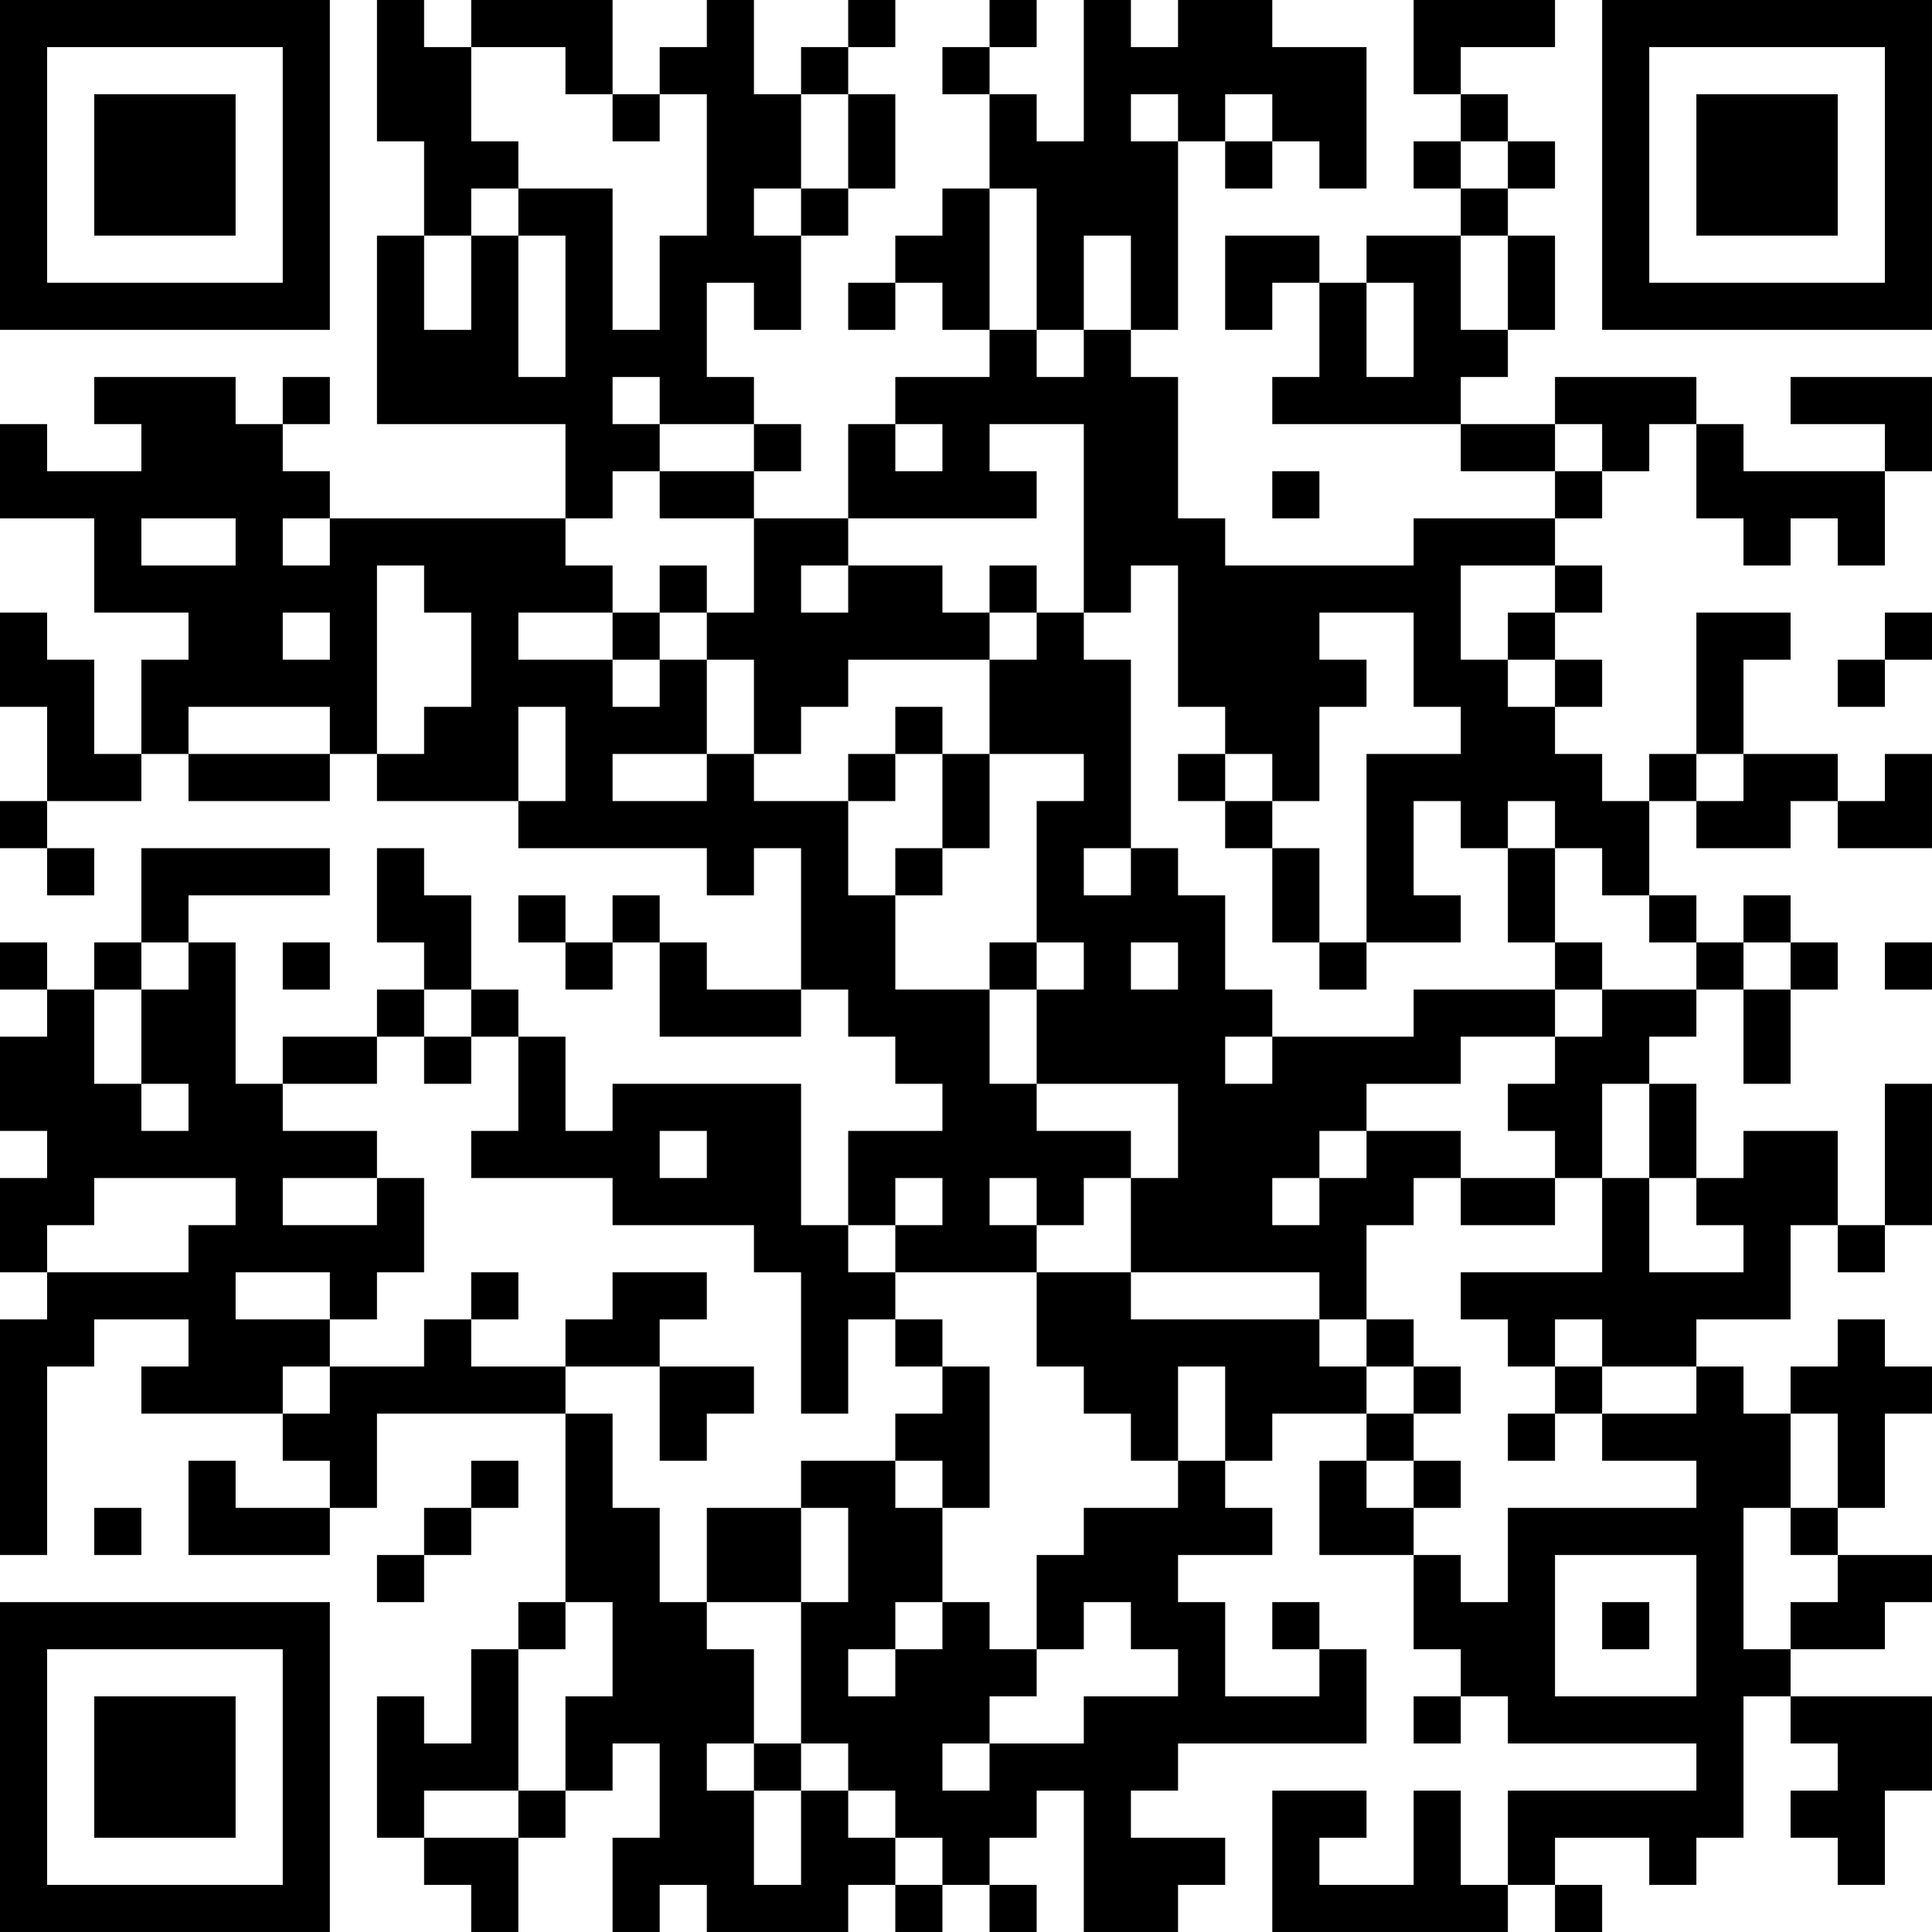 <?xml version="1.0" encoding="UTF-8"?>
<svg xmlns="http://www.w3.org/2000/svg" version="1.1" width="200" height="200" viewBox="0 0 200 200"><rect x="0" y="0" width="200" height="200" fill="#ffffff"/><g transform="scale(4.878)"><g transform="translate(0,0)"><path fill-rule="evenodd" d="M8 0L8 3L9 3L9 5L8 5L8 9L12 9L12 11L7 11L7 10L6 10L6 9L7 9L7 8L6 8L6 9L5 9L5 8L2 8L2 9L3 9L3 10L1 10L1 9L0 9L0 11L2 11L2 13L4 13L4 14L3 14L3 16L2 16L2 14L1 14L1 13L0 13L0 15L1 15L1 17L0 17L0 18L1 18L1 19L2 19L2 18L1 18L1 17L3 17L3 16L4 16L4 17L7 17L7 16L8 16L8 17L11 17L11 18L15 18L15 19L16 19L16 18L17 18L17 21L15 21L15 20L14 20L14 19L13 19L13 20L12 20L12 19L11 19L11 20L12 20L12 21L13 21L13 20L14 20L14 22L17 22L17 21L18 21L18 22L19 22L19 23L20 23L20 24L18 24L18 26L17 26L17 23L13 23L13 24L12 24L12 22L11 22L11 21L10 21L10 19L9 19L9 18L8 18L8 20L9 20L9 21L8 21L8 22L6 22L6 23L5 23L5 20L4 20L4 19L7 19L7 18L3 18L3 20L2 20L2 21L1 21L1 20L0 20L0 21L1 21L1 22L0 22L0 24L1 24L1 25L0 25L0 27L1 27L1 28L0 28L0 33L1 33L1 29L2 29L2 28L4 28L4 29L3 29L3 30L6 30L6 31L7 31L7 32L5 32L5 31L4 31L4 33L7 33L7 32L8 32L8 30L12 30L12 34L11 34L11 35L10 35L10 37L9 37L9 36L8 36L8 39L9 39L9 40L10 40L10 41L11 41L11 39L12 39L12 38L13 38L13 37L14 37L14 39L13 39L13 41L14 41L14 40L15 40L15 41L18 41L18 40L19 40L19 41L20 41L20 40L21 40L21 41L22 41L22 40L21 40L21 39L22 39L22 38L23 38L23 41L25 41L25 40L26 40L26 39L24 39L24 38L25 38L25 37L29 37L29 35L28 35L28 34L27 34L27 35L28 35L28 36L26 36L26 34L25 34L25 33L27 33L27 32L26 32L26 31L27 31L27 30L29 30L29 31L28 31L28 33L30 33L30 35L31 35L31 36L30 36L30 37L31 37L31 36L32 36L32 37L36 37L36 38L32 38L32 40L31 40L31 38L30 38L30 40L28 40L28 39L29 39L29 38L27 38L27 41L32 41L32 40L33 40L33 41L34 41L34 40L33 40L33 39L35 39L35 40L36 40L36 39L37 39L37 36L38 36L38 37L39 37L39 38L38 38L38 39L39 39L39 40L40 40L40 38L41 38L41 36L38 36L38 35L40 35L40 34L41 34L41 33L39 33L39 32L40 32L40 30L41 30L41 29L40 29L40 28L39 28L39 29L38 29L38 30L37 30L37 29L36 29L36 28L38 28L38 26L39 26L39 27L40 27L40 26L41 26L41 23L40 23L40 26L39 26L39 24L37 24L37 25L36 25L36 23L35 23L35 22L36 22L36 21L37 21L37 23L38 23L38 21L39 21L39 20L38 20L38 19L37 19L37 20L36 20L36 19L35 19L35 17L36 17L36 18L38 18L38 17L39 17L39 18L41 18L41 16L40 16L40 17L39 17L39 16L37 16L37 14L38 14L38 13L36 13L36 16L35 16L35 17L34 17L34 16L33 16L33 15L34 15L34 14L33 14L33 13L34 13L34 12L33 12L33 11L34 11L34 10L35 10L35 9L36 9L36 11L37 11L37 12L38 12L38 11L39 11L39 12L40 12L40 10L41 10L41 8L38 8L38 9L40 9L40 10L37 10L37 9L36 9L36 8L33 8L33 9L31 9L31 8L32 8L32 7L33 7L33 5L32 5L32 4L33 4L33 3L32 3L32 2L31 2L31 1L33 1L33 0L30 0L30 2L31 2L31 3L30 3L30 4L31 4L31 5L29 5L29 6L28 6L28 5L26 5L26 7L27 7L27 6L28 6L28 8L27 8L27 9L31 9L31 10L33 10L33 11L30 11L30 12L26 12L26 11L25 11L25 8L24 8L24 7L25 7L25 3L26 3L26 4L27 4L27 3L28 3L28 4L29 4L29 1L27 1L27 0L25 0L25 1L24 1L24 0L23 0L23 3L22 3L22 2L21 2L21 1L22 1L22 0L21 0L21 1L20 1L20 2L21 2L21 4L20 4L20 5L19 5L19 6L18 6L18 7L19 7L19 6L20 6L20 7L21 7L21 8L19 8L19 9L18 9L18 11L16 11L16 10L17 10L17 9L16 9L16 8L15 8L15 6L16 6L16 7L17 7L17 5L18 5L18 4L19 4L19 2L18 2L18 1L19 1L19 0L18 0L18 1L17 1L17 2L16 2L16 0L15 0L15 1L14 1L14 2L13 2L13 0L10 0L10 1L9 1L9 0ZM10 1L10 3L11 3L11 4L10 4L10 5L9 5L9 7L10 7L10 5L11 5L11 8L12 8L12 5L11 5L11 4L13 4L13 7L14 7L14 5L15 5L15 2L14 2L14 3L13 3L13 2L12 2L12 1ZM17 2L17 4L16 4L16 5L17 5L17 4L18 4L18 2ZM24 2L24 3L25 3L25 2ZM26 2L26 3L27 3L27 2ZM31 3L31 4L32 4L32 3ZM21 4L21 7L22 7L22 8L23 8L23 7L24 7L24 5L23 5L23 7L22 7L22 4ZM31 5L31 7L32 7L32 5ZM29 6L29 8L30 8L30 6ZM13 8L13 9L14 9L14 10L13 10L13 11L12 11L12 12L13 12L13 13L11 13L11 14L13 14L13 15L14 15L14 14L15 14L15 16L13 16L13 17L15 17L15 16L16 16L16 17L18 17L18 19L19 19L19 21L21 21L21 23L22 23L22 24L24 24L24 25L23 25L23 26L22 26L22 25L21 25L21 26L22 26L22 27L19 27L19 26L20 26L20 25L19 25L19 26L18 26L18 27L19 27L19 28L18 28L18 30L17 30L17 27L16 27L16 26L13 26L13 25L10 25L10 24L11 24L11 22L10 22L10 21L9 21L9 22L8 22L8 23L6 23L6 24L8 24L8 25L6 25L6 26L8 26L8 25L9 25L9 27L8 27L8 28L7 28L7 27L5 27L5 28L7 28L7 29L6 29L6 30L7 30L7 29L9 29L9 28L10 28L10 29L12 29L12 30L13 30L13 32L14 32L14 34L15 34L15 35L16 35L16 37L15 37L15 38L16 38L16 40L17 40L17 38L18 38L18 39L19 39L19 40L20 40L20 39L19 39L19 38L18 38L18 37L17 37L17 34L18 34L18 32L17 32L17 31L19 31L19 32L20 32L20 34L19 34L19 35L18 35L18 36L19 36L19 35L20 35L20 34L21 34L21 35L22 35L22 36L21 36L21 37L20 37L20 38L21 38L21 37L23 37L23 36L25 36L25 35L24 35L24 34L23 34L23 35L22 35L22 33L23 33L23 32L25 32L25 31L26 31L26 29L25 29L25 31L24 31L24 30L23 30L23 29L22 29L22 27L24 27L24 28L28 28L28 29L29 29L29 30L30 30L30 31L29 31L29 32L30 32L30 33L31 33L31 34L32 34L32 32L36 32L36 31L34 31L34 30L36 30L36 29L34 29L34 28L33 28L33 29L32 29L32 28L31 28L31 27L34 27L34 25L35 25L35 27L37 27L37 26L36 26L36 25L35 25L35 23L34 23L34 25L33 25L33 24L32 24L32 23L33 23L33 22L34 22L34 21L36 21L36 20L35 20L35 19L34 19L34 18L33 18L33 17L32 17L32 18L31 18L31 17L30 17L30 19L31 19L31 20L29 20L29 16L31 16L31 15L30 15L30 13L28 13L28 14L29 14L29 15L28 15L28 17L27 17L27 16L26 16L26 15L25 15L25 12L24 12L24 13L23 13L23 9L21 9L21 10L22 10L22 11L18 11L18 12L17 12L17 13L18 13L18 12L20 12L20 13L21 13L21 14L18 14L18 15L17 15L17 16L16 16L16 14L15 14L15 13L16 13L16 11L14 11L14 10L16 10L16 9L14 9L14 8ZM19 9L19 10L20 10L20 9ZM33 9L33 10L34 10L34 9ZM27 10L27 11L28 11L28 10ZM3 11L3 12L5 12L5 11ZM6 11L6 12L7 12L7 11ZM8 12L8 16L9 16L9 15L10 15L10 13L9 13L9 12ZM14 12L14 13L13 13L13 14L14 14L14 13L15 13L15 12ZM21 12L21 13L22 13L22 14L21 14L21 16L20 16L20 15L19 15L19 16L18 16L18 17L19 17L19 16L20 16L20 18L19 18L19 19L20 19L20 18L21 18L21 16L23 16L23 17L22 17L22 20L21 20L21 21L22 21L22 23L25 23L25 25L24 25L24 27L28 27L28 28L29 28L29 29L30 29L30 30L31 30L31 29L30 29L30 28L29 28L29 26L30 26L30 25L31 25L31 26L33 26L33 25L31 25L31 24L29 24L29 23L31 23L31 22L33 22L33 21L34 21L34 20L33 20L33 18L32 18L32 20L33 20L33 21L30 21L30 22L27 22L27 21L26 21L26 19L25 19L25 18L24 18L24 14L23 14L23 13L22 13L22 12ZM31 12L31 14L32 14L32 15L33 15L33 14L32 14L32 13L33 13L33 12ZM6 13L6 14L7 14L7 13ZM40 13L40 14L39 14L39 15L40 15L40 14L41 14L41 13ZM4 15L4 16L7 16L7 15ZM11 15L11 17L12 17L12 15ZM25 16L25 17L26 17L26 18L27 18L27 20L28 20L28 21L29 21L29 20L28 20L28 18L27 18L27 17L26 17L26 16ZM36 16L36 17L37 17L37 16ZM23 18L23 19L24 19L24 18ZM3 20L3 21L2 21L2 23L3 23L3 24L4 24L4 23L3 23L3 21L4 21L4 20ZM6 20L6 21L7 21L7 20ZM22 20L22 21L23 21L23 20ZM24 20L24 21L25 21L25 20ZM37 20L37 21L38 21L38 20ZM40 20L40 21L41 21L41 20ZM9 22L9 23L10 23L10 22ZM26 22L26 23L27 23L27 22ZM14 24L14 25L15 25L15 24ZM28 24L28 25L27 25L27 26L28 26L28 25L29 25L29 24ZM2 25L2 26L1 26L1 27L4 27L4 26L5 26L5 25ZM10 27L10 28L11 28L11 27ZM13 27L13 28L12 28L12 29L14 29L14 31L15 31L15 30L16 30L16 29L14 29L14 28L15 28L15 27ZM19 28L19 29L20 29L20 30L19 30L19 31L20 31L20 32L21 32L21 29L20 29L20 28ZM33 29L33 30L32 30L32 31L33 31L33 30L34 30L34 29ZM38 30L38 32L37 32L37 35L38 35L38 34L39 34L39 33L38 33L38 32L39 32L39 30ZM10 31L10 32L9 32L9 33L8 33L8 34L9 34L9 33L10 33L10 32L11 32L11 31ZM30 31L30 32L31 32L31 31ZM2 32L2 33L3 33L3 32ZM15 32L15 34L17 34L17 32ZM33 33L33 36L36 36L36 33ZM12 34L12 35L11 35L11 38L9 38L9 39L11 39L11 38L12 38L12 36L13 36L13 34ZM34 34L34 35L35 35L35 34ZM16 37L16 38L17 38L17 37ZM0 0L0 7L7 7L7 0ZM1 1L1 6L6 6L6 1ZM2 2L2 5L5 5L5 2ZM34 0L34 7L41 7L41 0ZM35 1L35 6L40 6L40 1ZM36 2L36 5L39 5L39 2ZM0 34L0 41L7 41L7 34ZM1 35L1 40L6 40L6 35ZM2 36L2 39L5 39L5 36Z" fill="#000000"/></g></g></svg>
